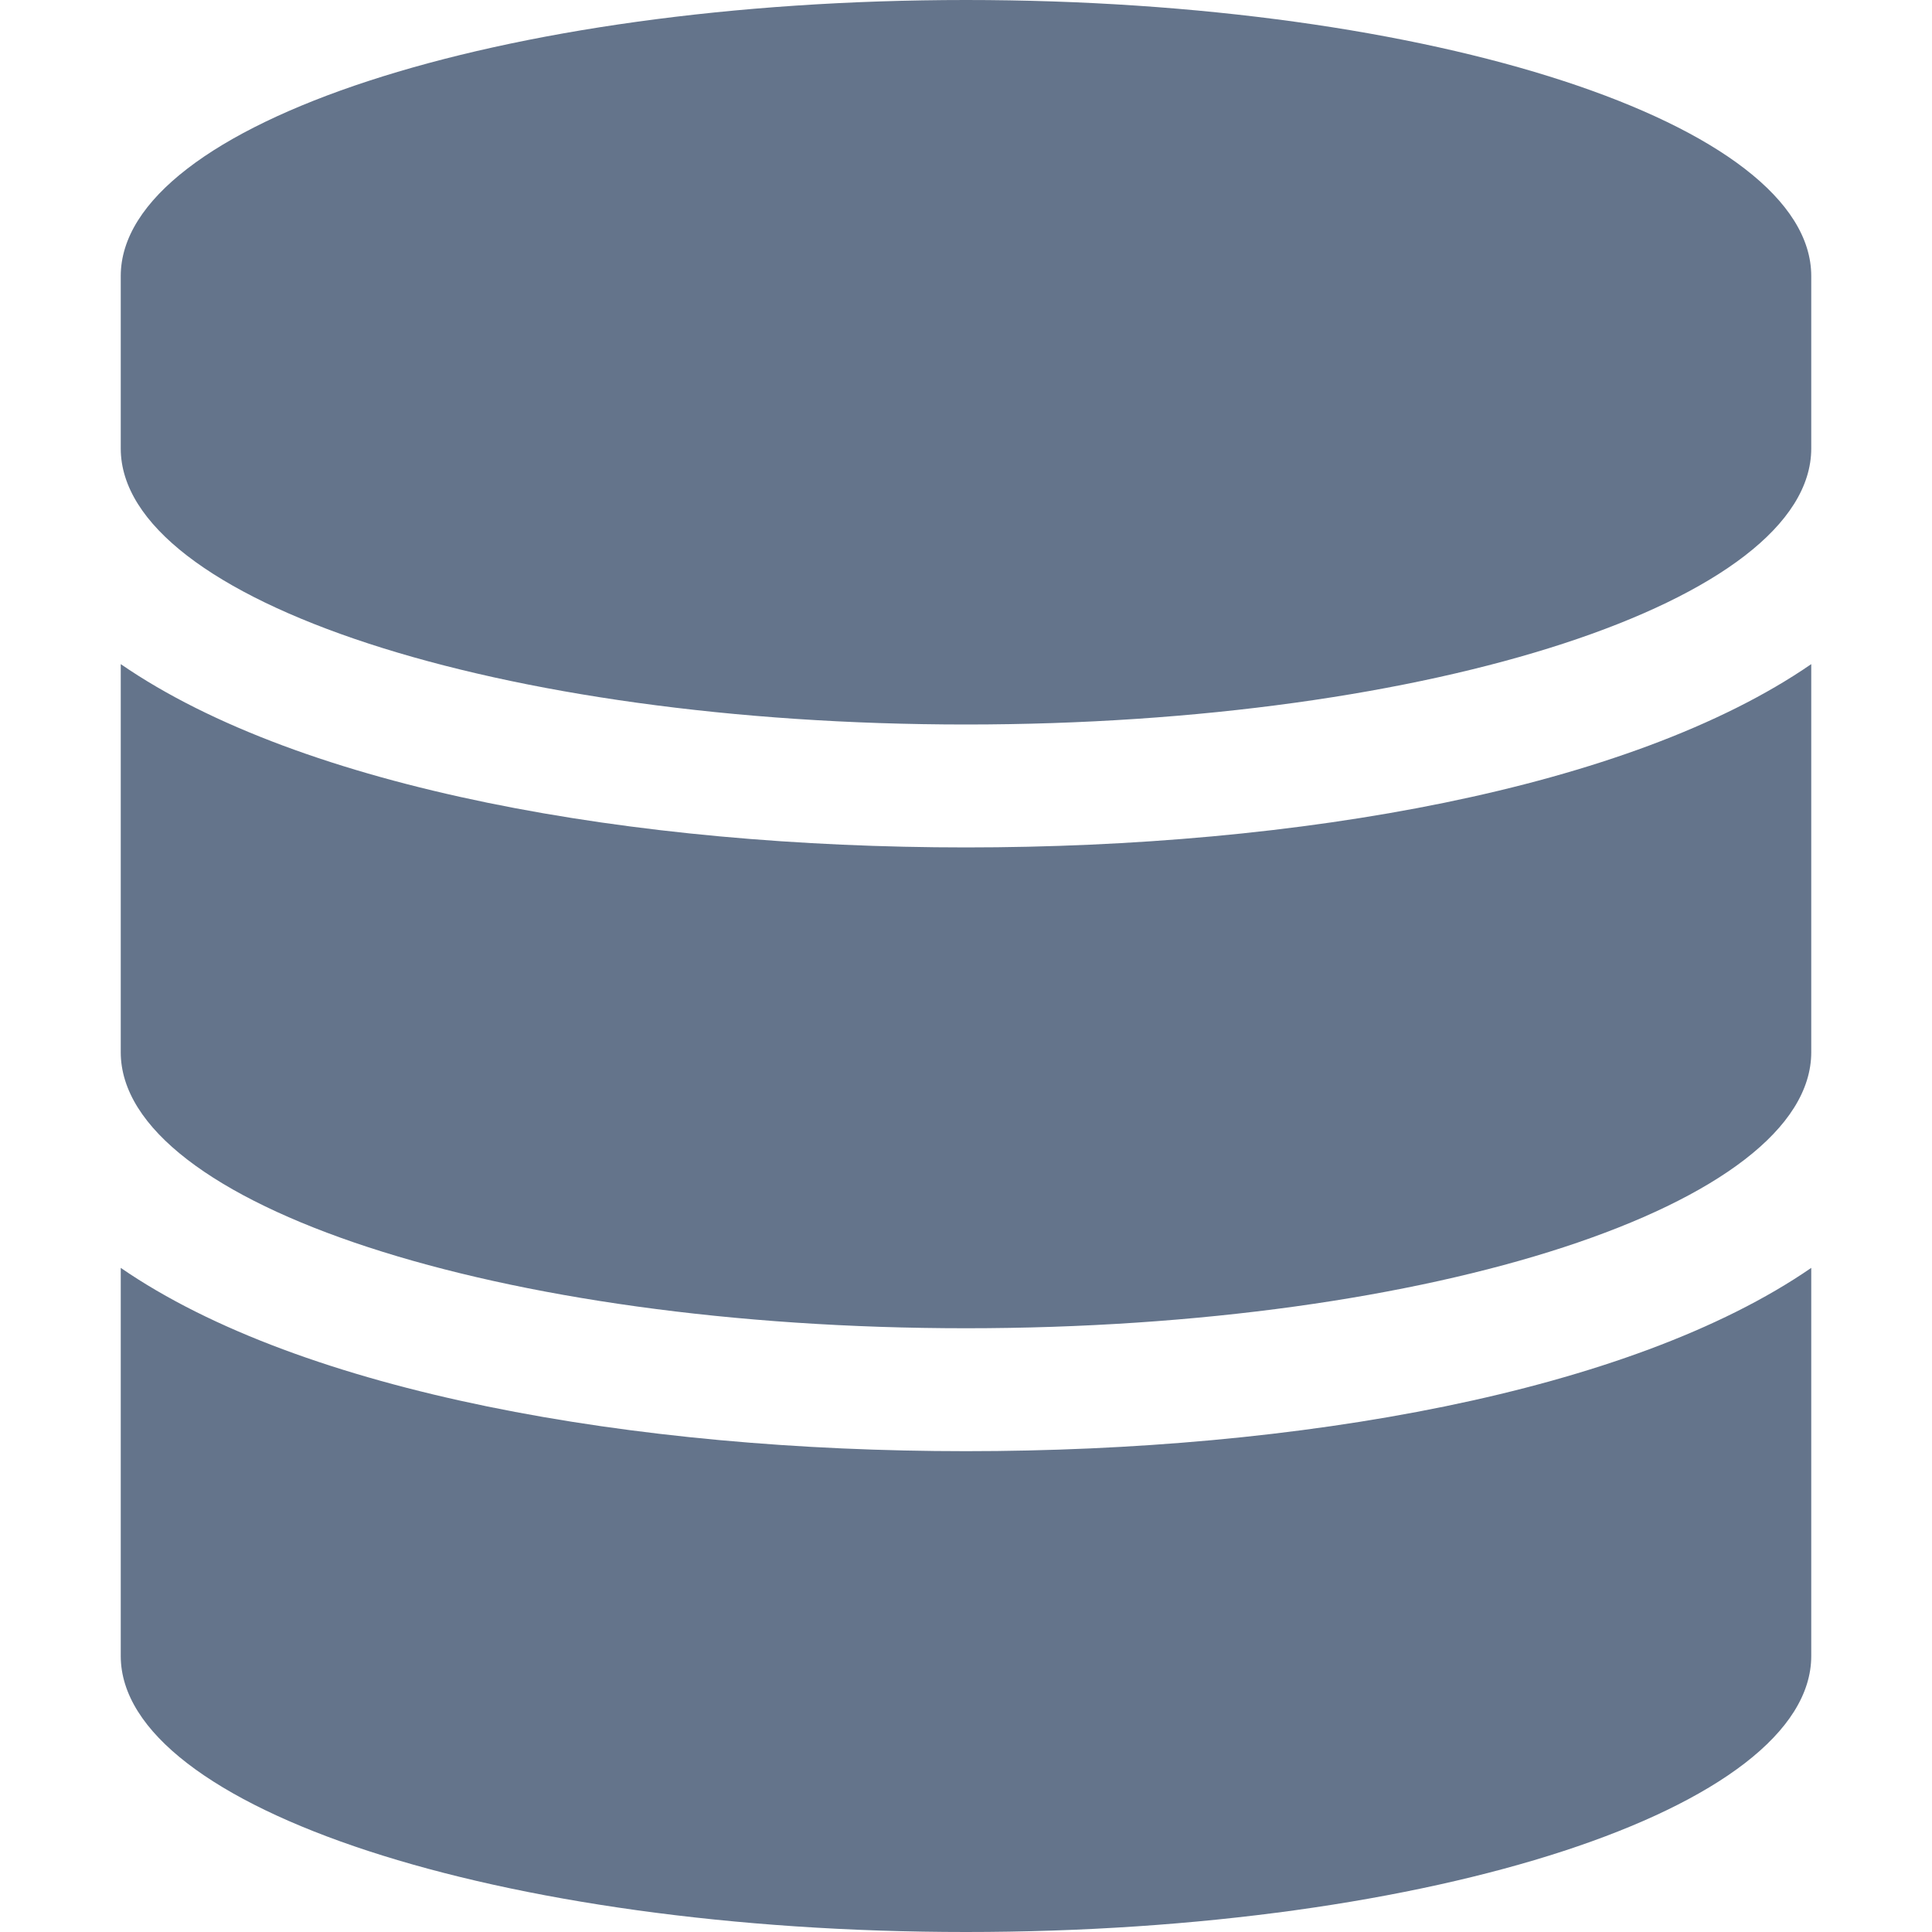 <svg viewBox="0 0 16 16" fill="none" xmlns="http://www.w3.org/2000/svg">
   <rect width="16" height="16" fill="white"/>
   <path d="M15 2.286V3.714C15 4.973 11.865 6 8 6C4.135 6 1 4.973 1 3.714V2.286C1 1.027 4.135 0 8 0C11.865 0 15 1.027 15 2.286ZM15 5.5V8.714C15 9.973 11.865 11 8 11C4.135 11 1 9.973 1 8.714V5.5C2.504 6.536 5.256 7.018 8 7.018C10.743 7.018 13.496 6.536 15 5.5ZM15 10.5V13.714C15 14.973 11.865 16 8 16C4.135 16 1 14.973 1 13.714V10.5C2.504 11.536 5.256 12.018 8 12.018C10.743 12.018 13.496 11.536 15 10.5Z" fill="#64748B"/>
</svg>
